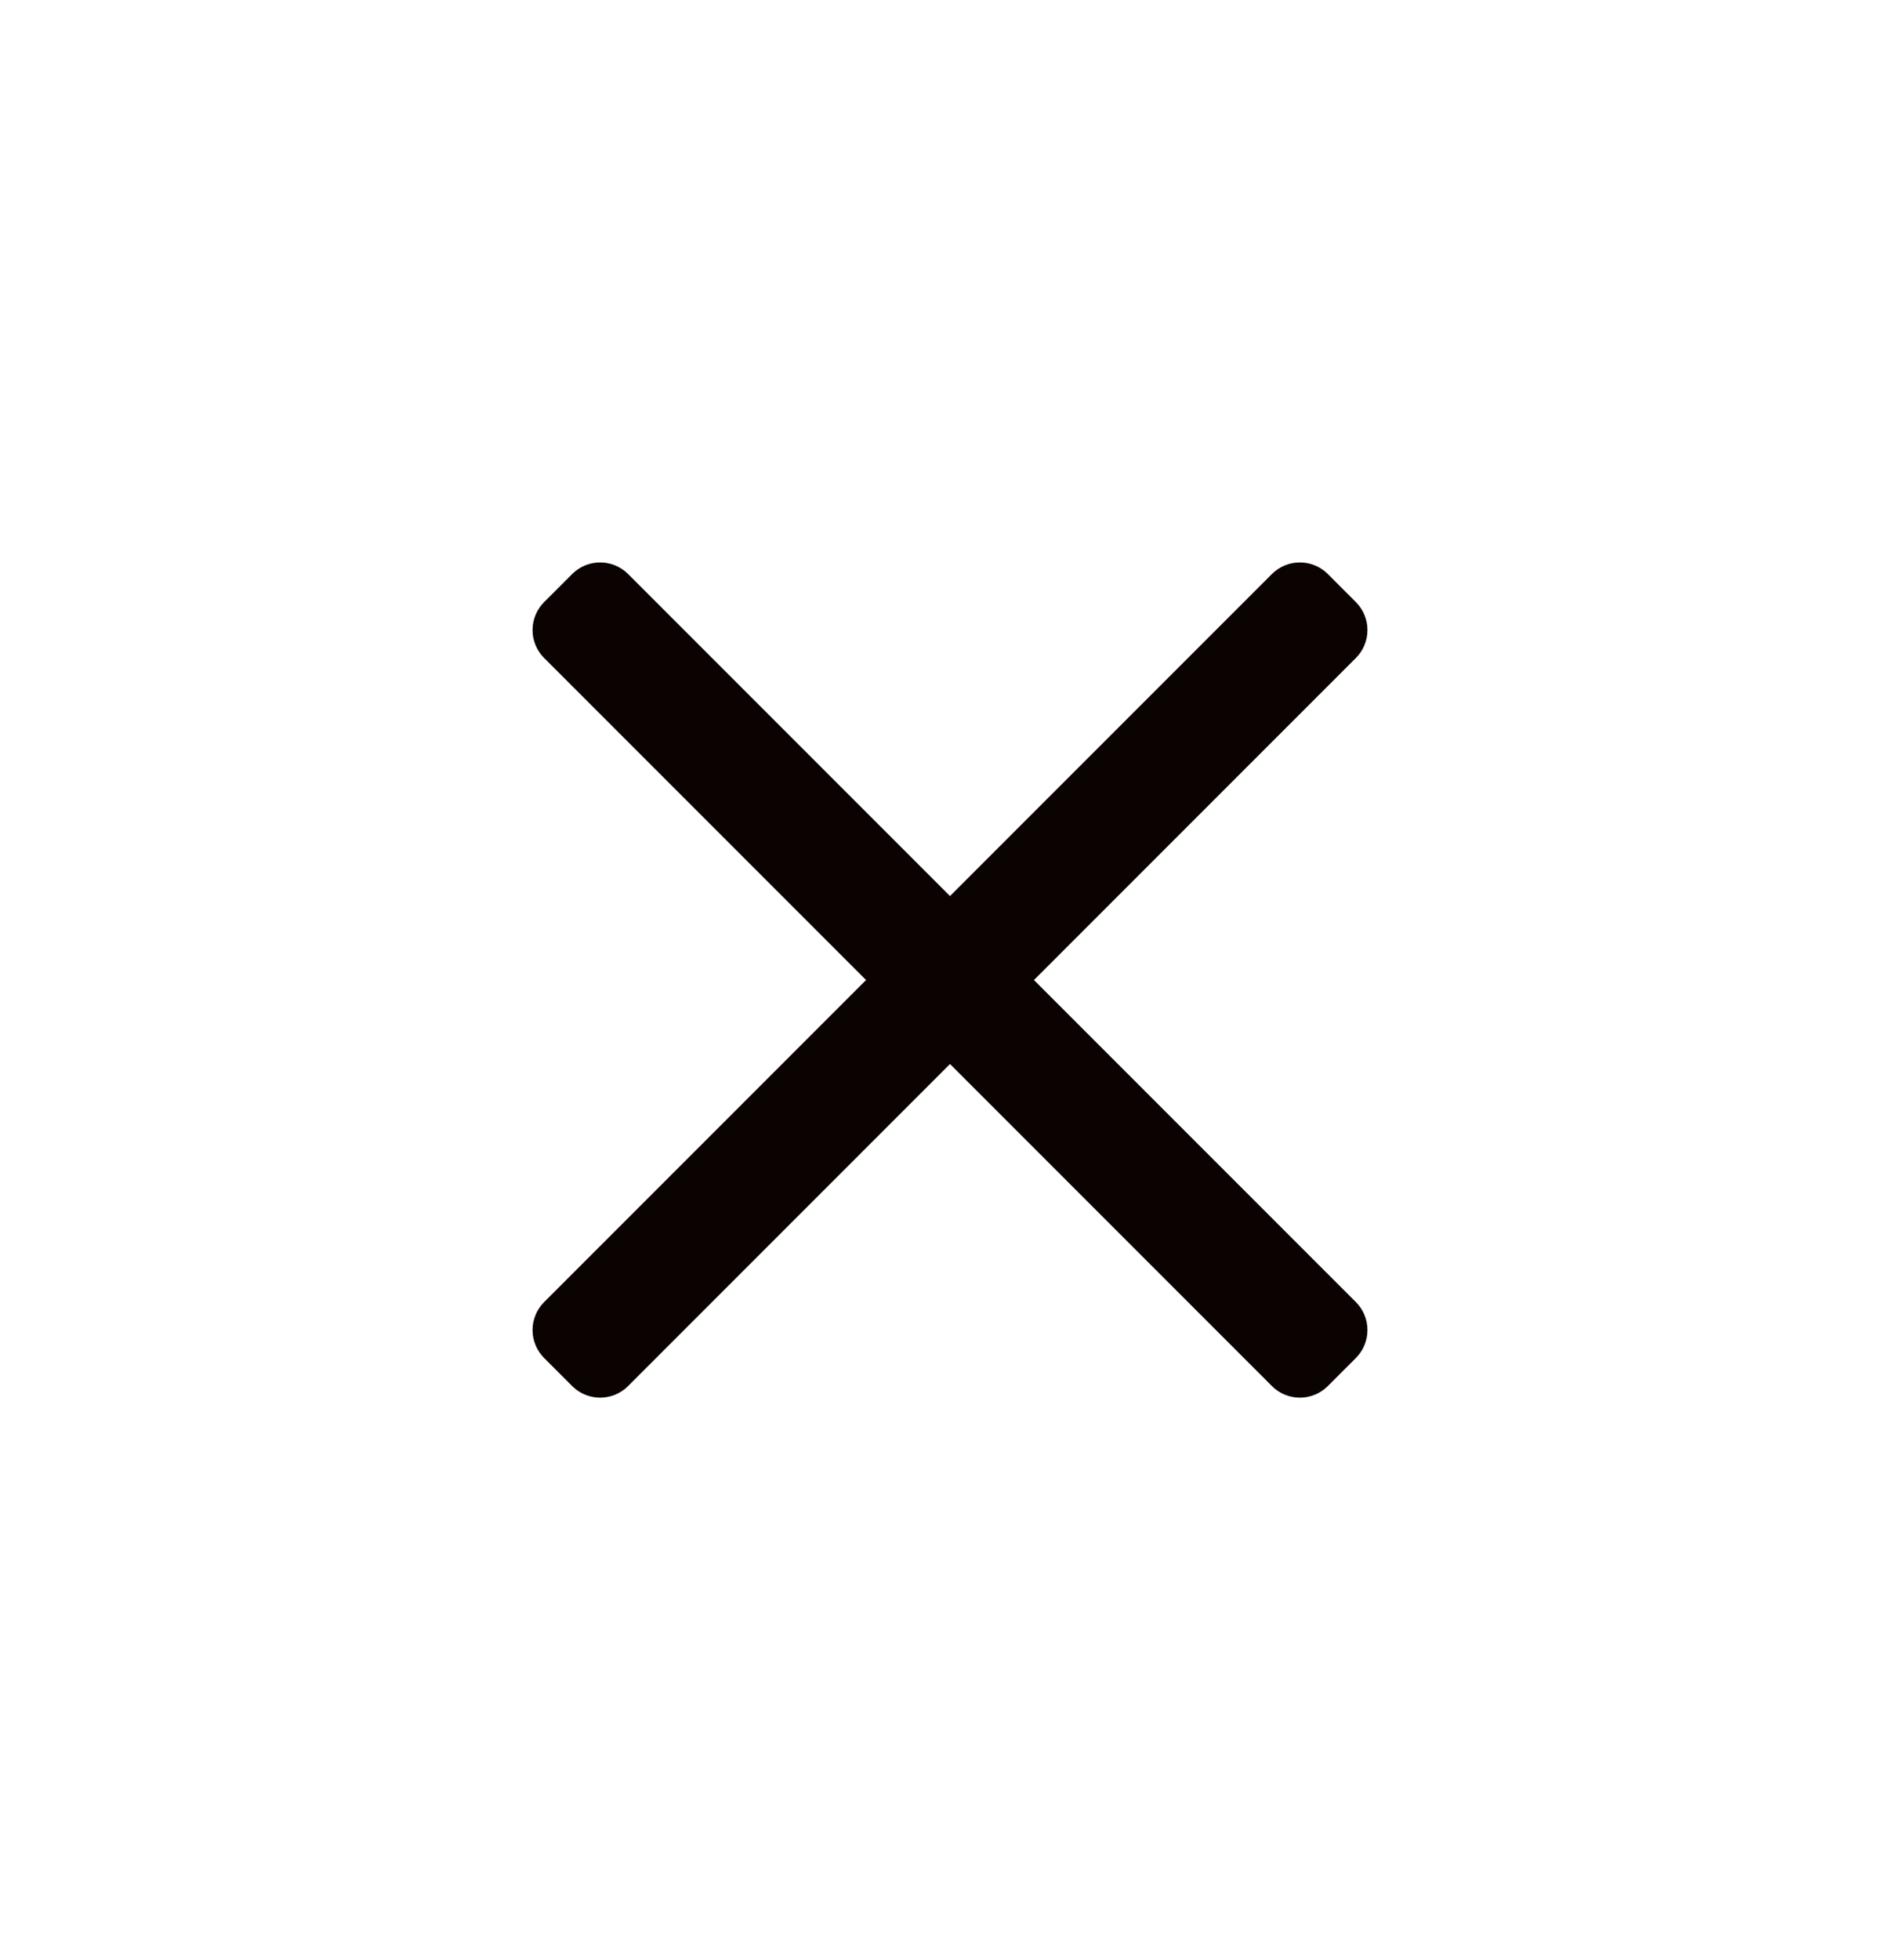 <svg width="32" height="33" viewBox="0 0 32 33" fill="none" xmlns="http://www.w3.org/2000/svg">
<path d="M22.835 22.864L22.364 23.335C22.104 23.596 21.681 23.596 21.421 23.335L16 17.914L10.579 23.335C10.319 23.596 9.896 23.596 9.636 23.335L9.165 22.864C8.904 22.604 8.904 22.181 9.165 21.921L14.586 16.5L9.165 11.079C8.904 10.819 8.904 10.396 9.165 10.136L9.636 9.665C9.896 9.404 10.319 9.404 10.579 9.665L16 15.086L21.421 9.665C21.681 9.404 22.104 9.404 22.364 9.665L22.835 10.136C23.096 10.396 23.096 10.819 22.835 11.079L17.414 16.5L22.835 21.921C23.096 22.181 23.096 22.604 22.835 22.864Z" fill="#0B0302"/>
</svg>
